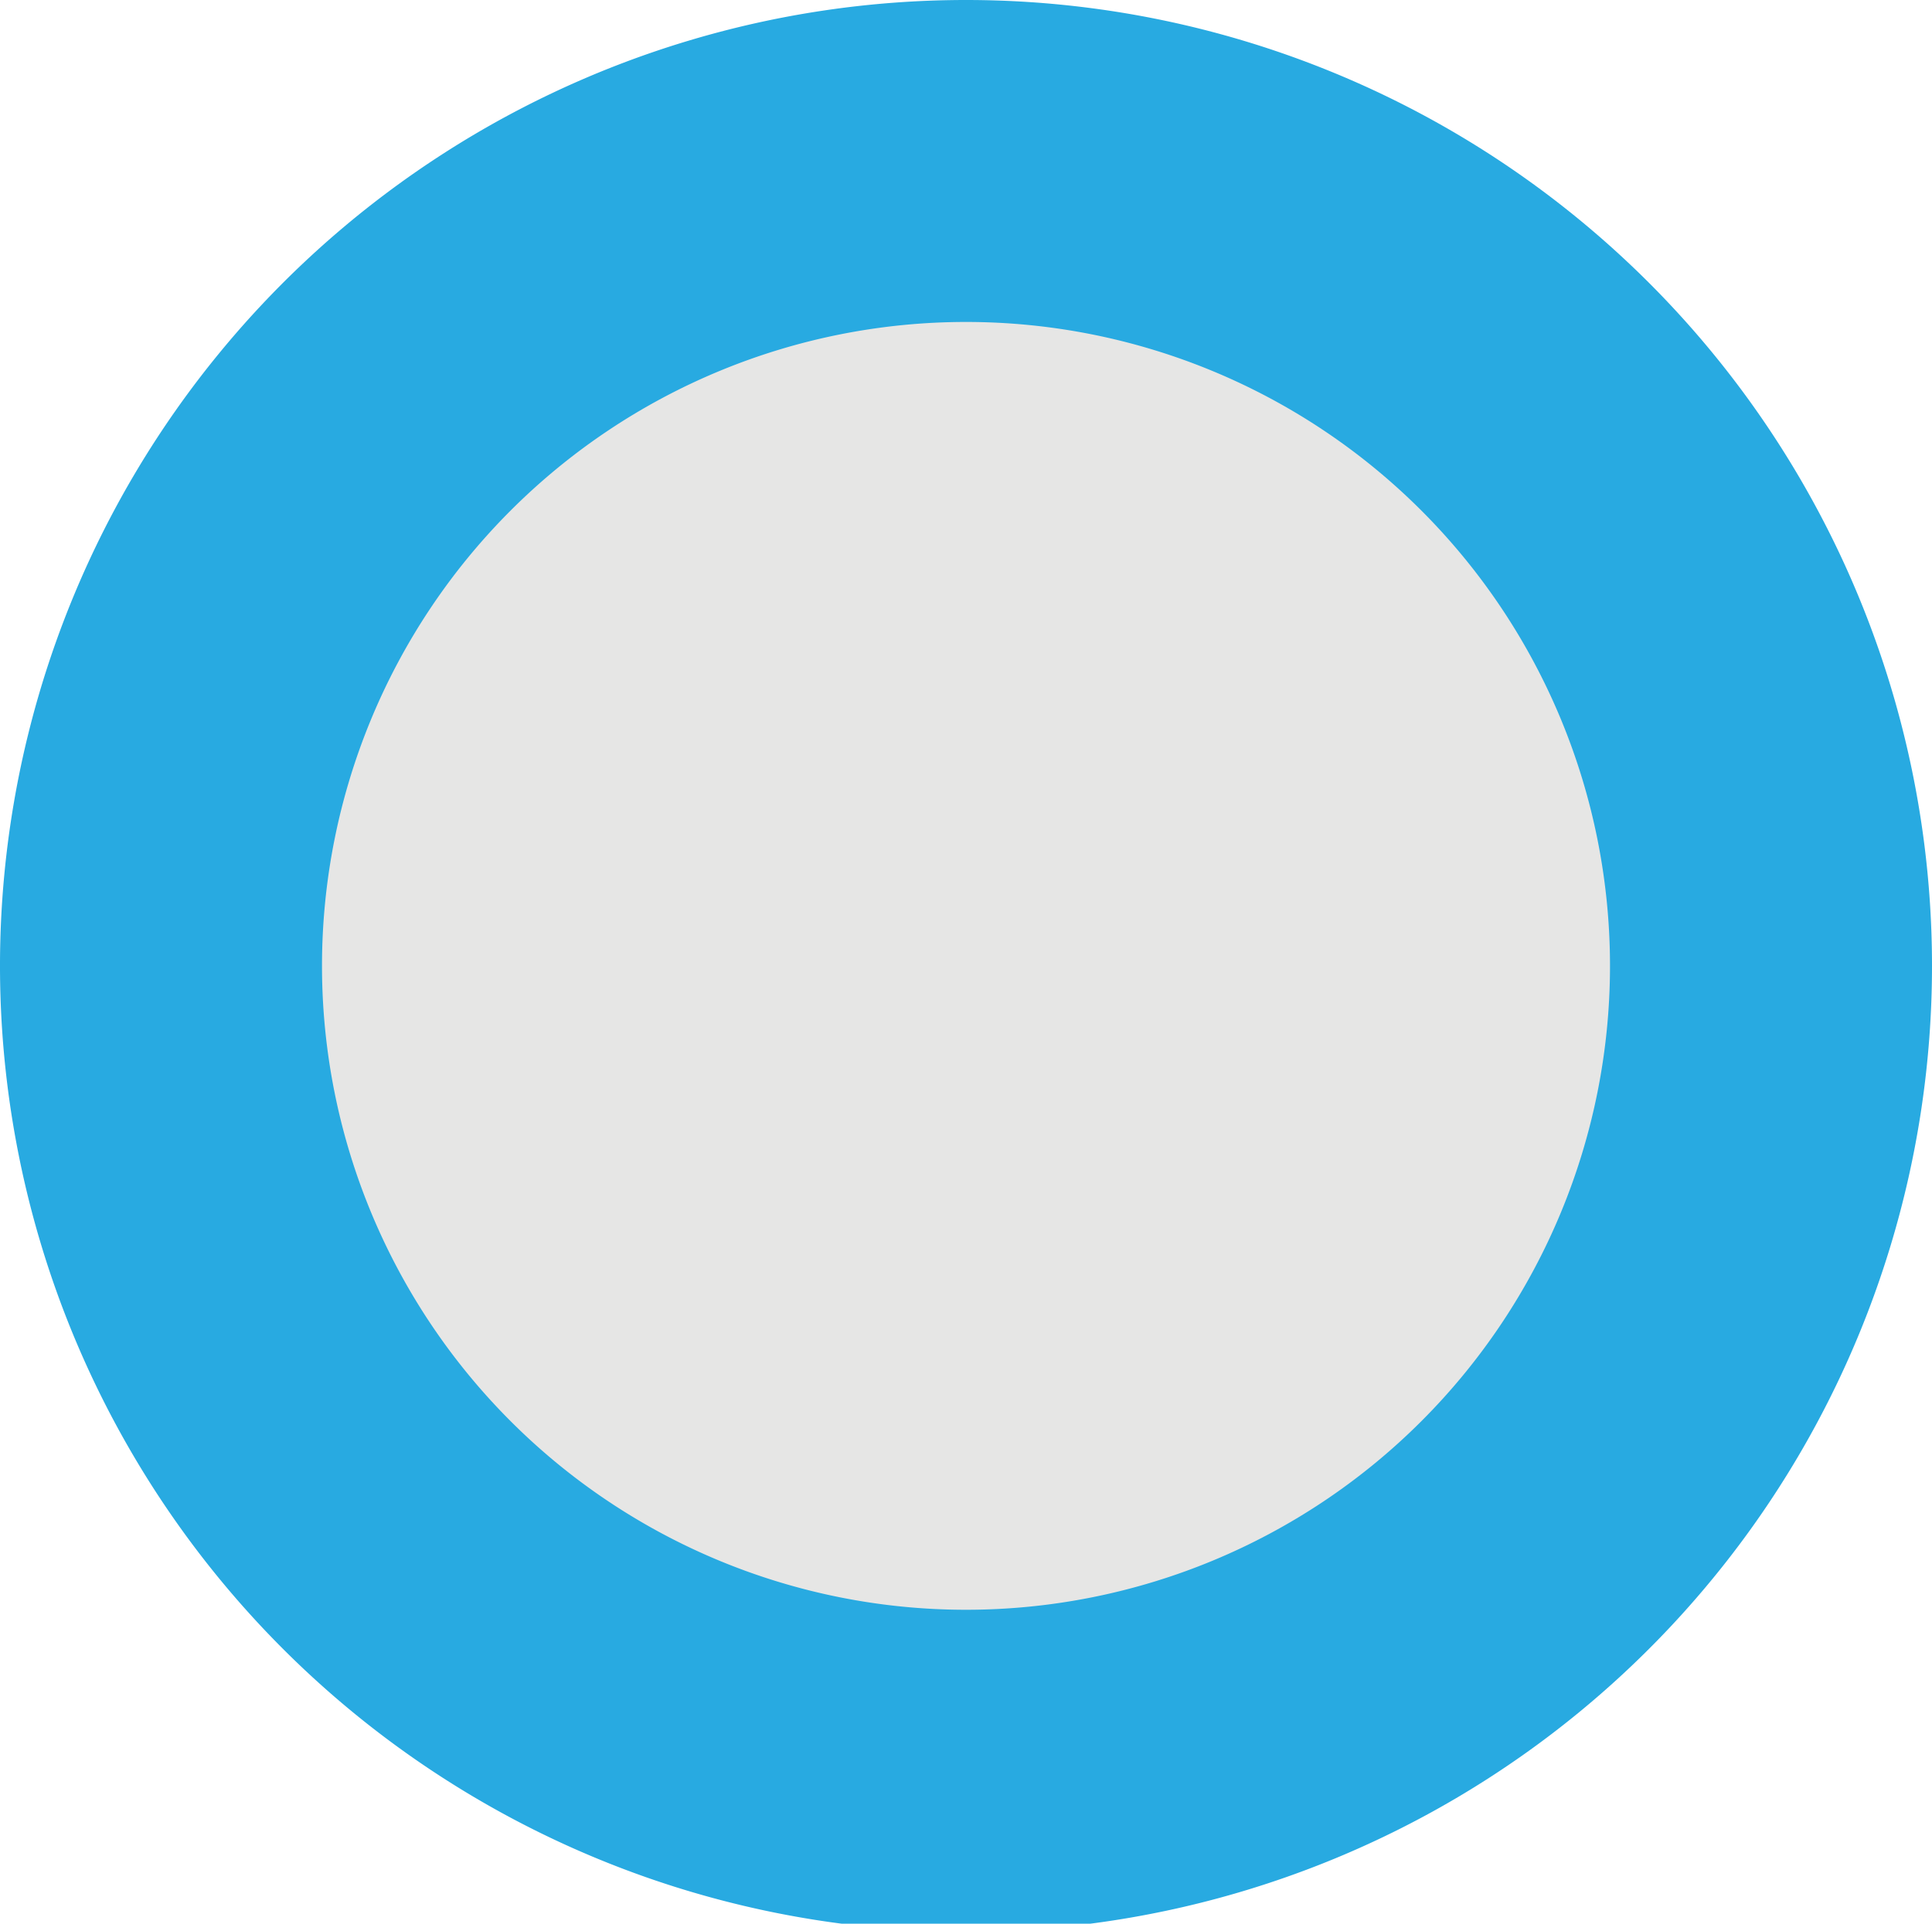 <svg id="Layer_1" data-name="Layer 1" xmlns="http://www.w3.org/2000/svg" viewBox="0 0 12 11.95"><defs><style>.cls-1{fill:#e6e6e5;}.cls-2{fill:#28aae1;}</style></defs><title>Claim-Detail-Page-Progress-Bar_SELECTED</title><ellipse class="cls-1" cx="6" cy="5.97" rx="5" ry="4.98"/><path class="cls-2" d="M6,2A4,4,0,1,1,2,6,4,4,0,0,1,6,2M6,0a6,6,0,1,0,6,6A6,6,0,0,0,6,0Z" transform="translate(0 0)"/></svg>